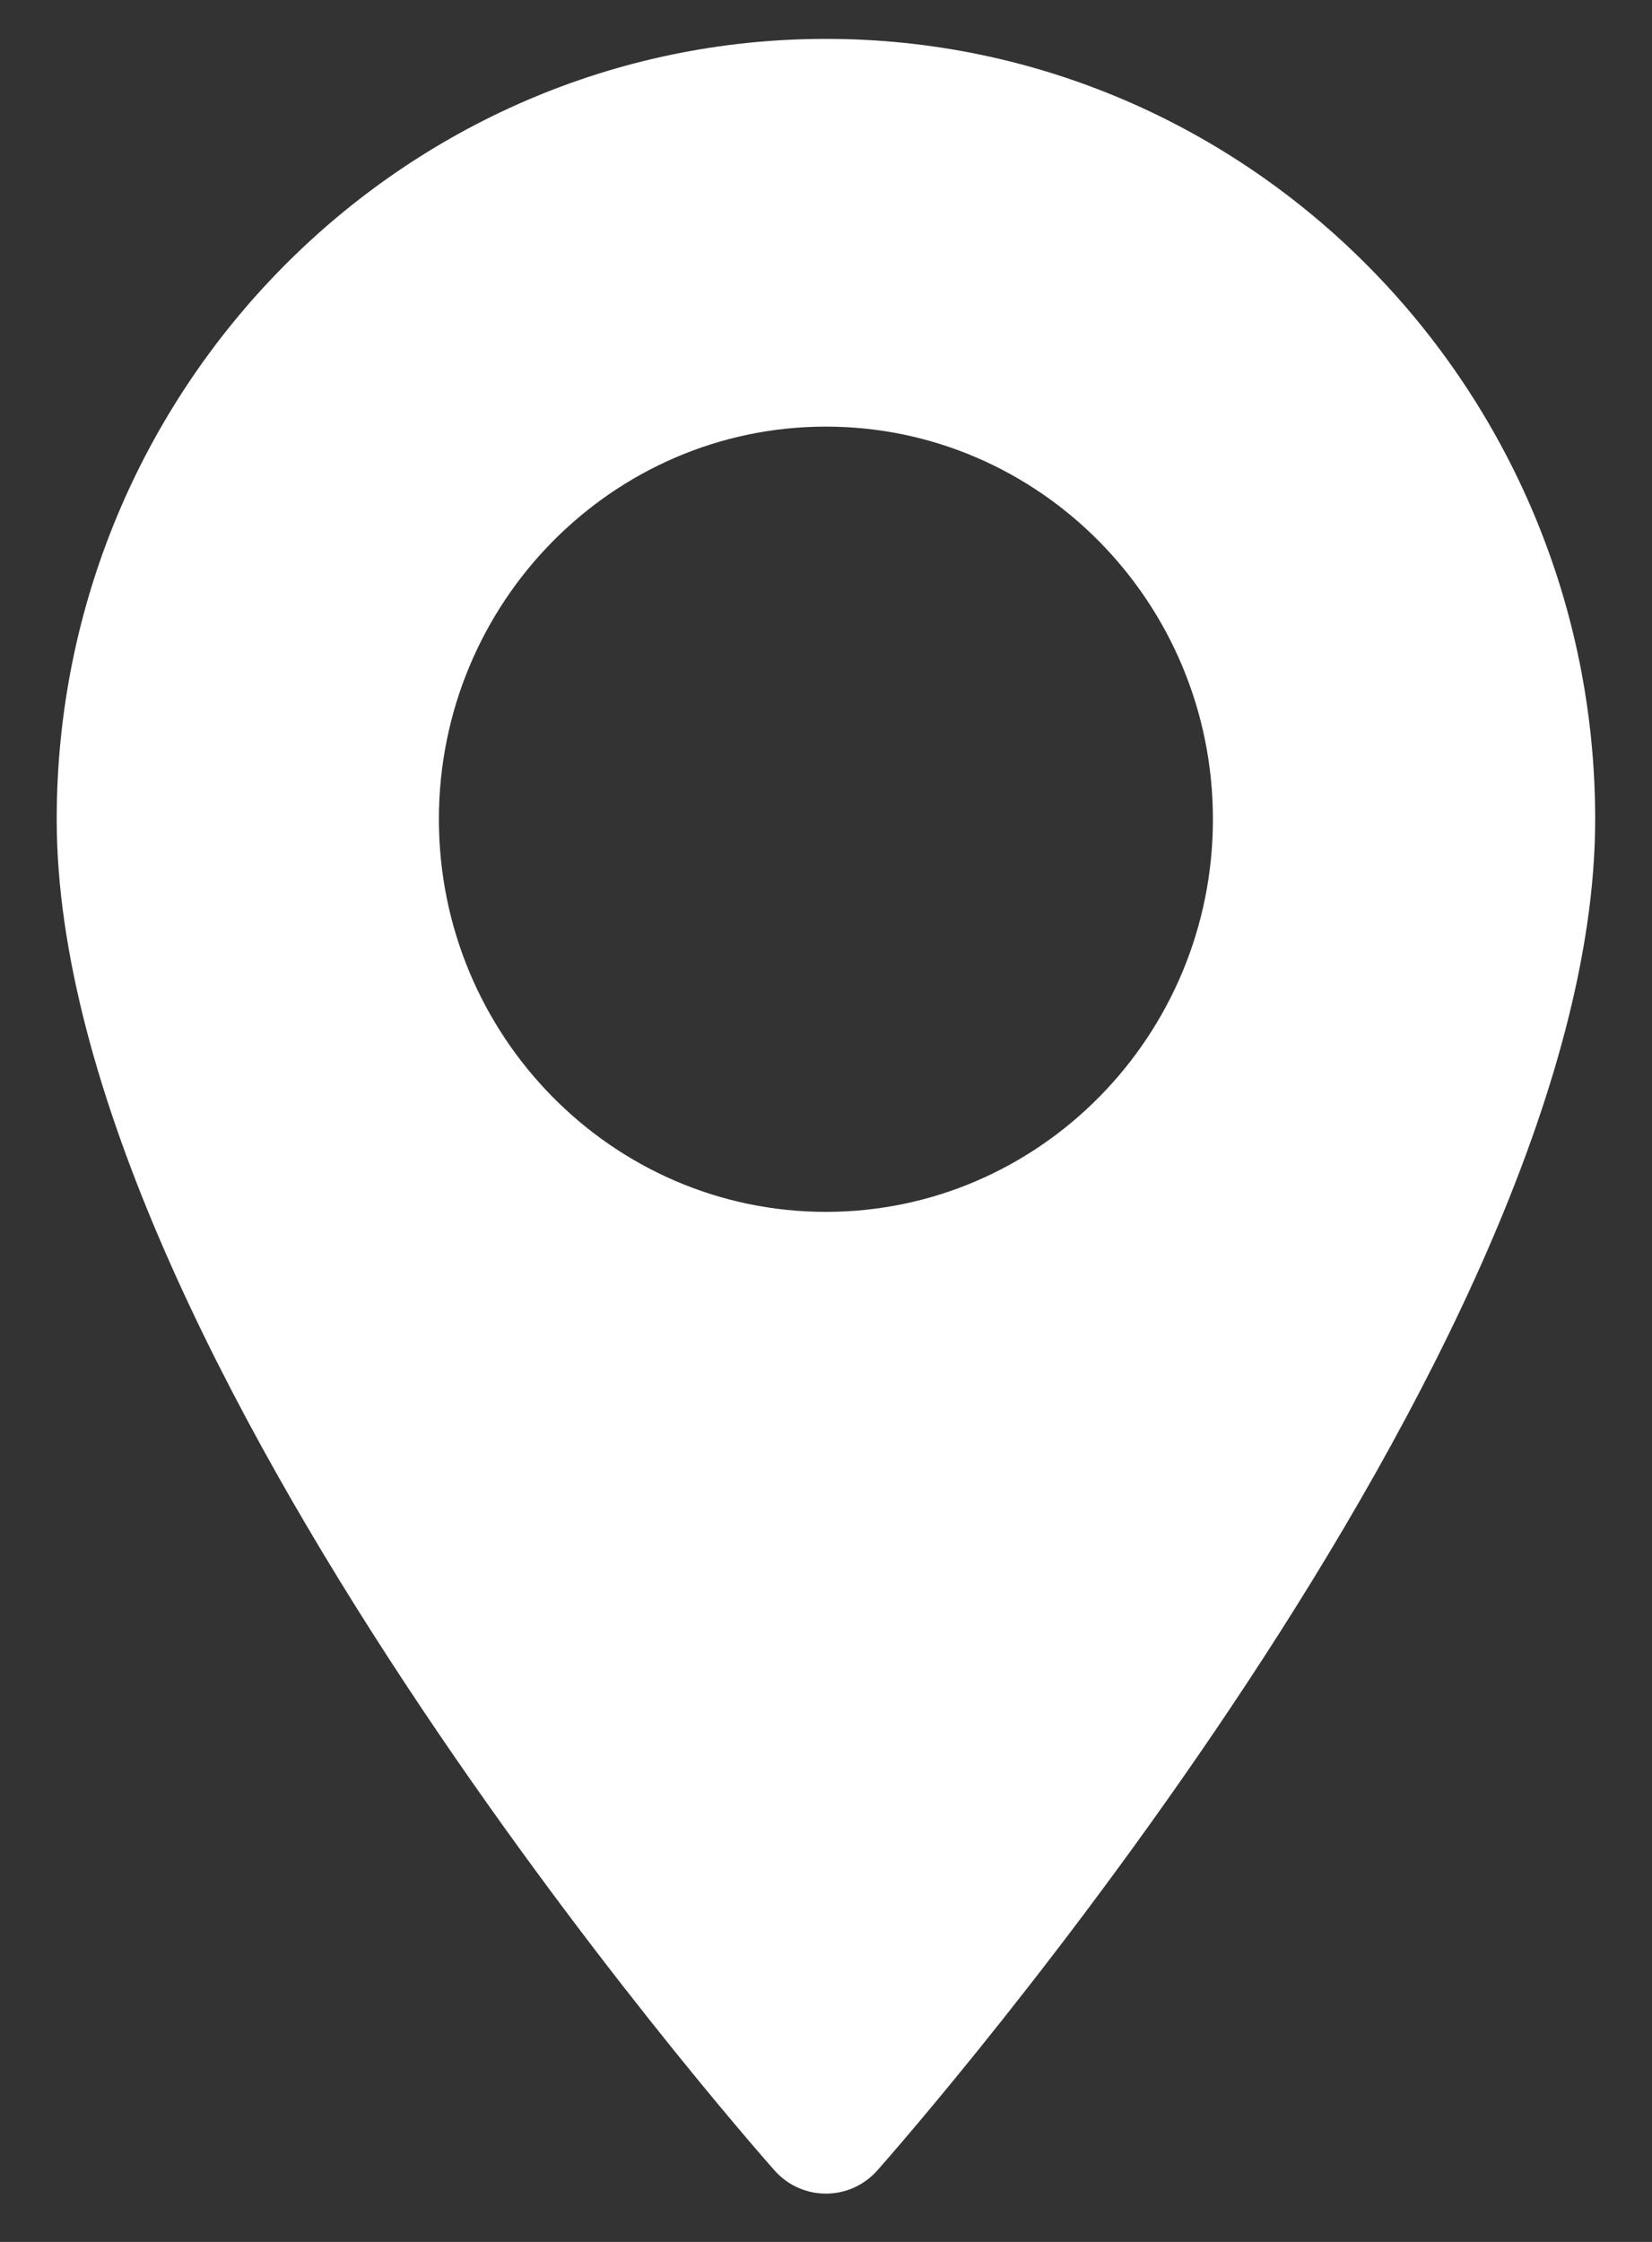 <svg width="28" height="38" viewBox="0 0 28 38" fill="none" xmlns="http://www.w3.org/2000/svg">
<rect x="0" y="0" width="28" height="38" fill="#333333" stroke="none"/>
<path d="M13.999 0.659C6.81 0.659 0.961 6.592 0.961 13.886C0.961 22.937 12.629 36.225 13.125 36.786C13.592 37.314 14.406 37.313 14.872 36.786C15.369 36.225 27.037 22.937 27.037 13.886C27.037 6.592 21.188 0.659 13.999 0.659ZM13.999 20.541C10.382 20.541 7.439 17.555 7.439 13.886C7.439 10.216 10.382 7.231 13.999 7.231C17.616 7.231 20.558 10.216 20.558 13.886C20.558 17.555 17.616 20.541 13.999 20.541Z" fill="white"/>
</svg>

